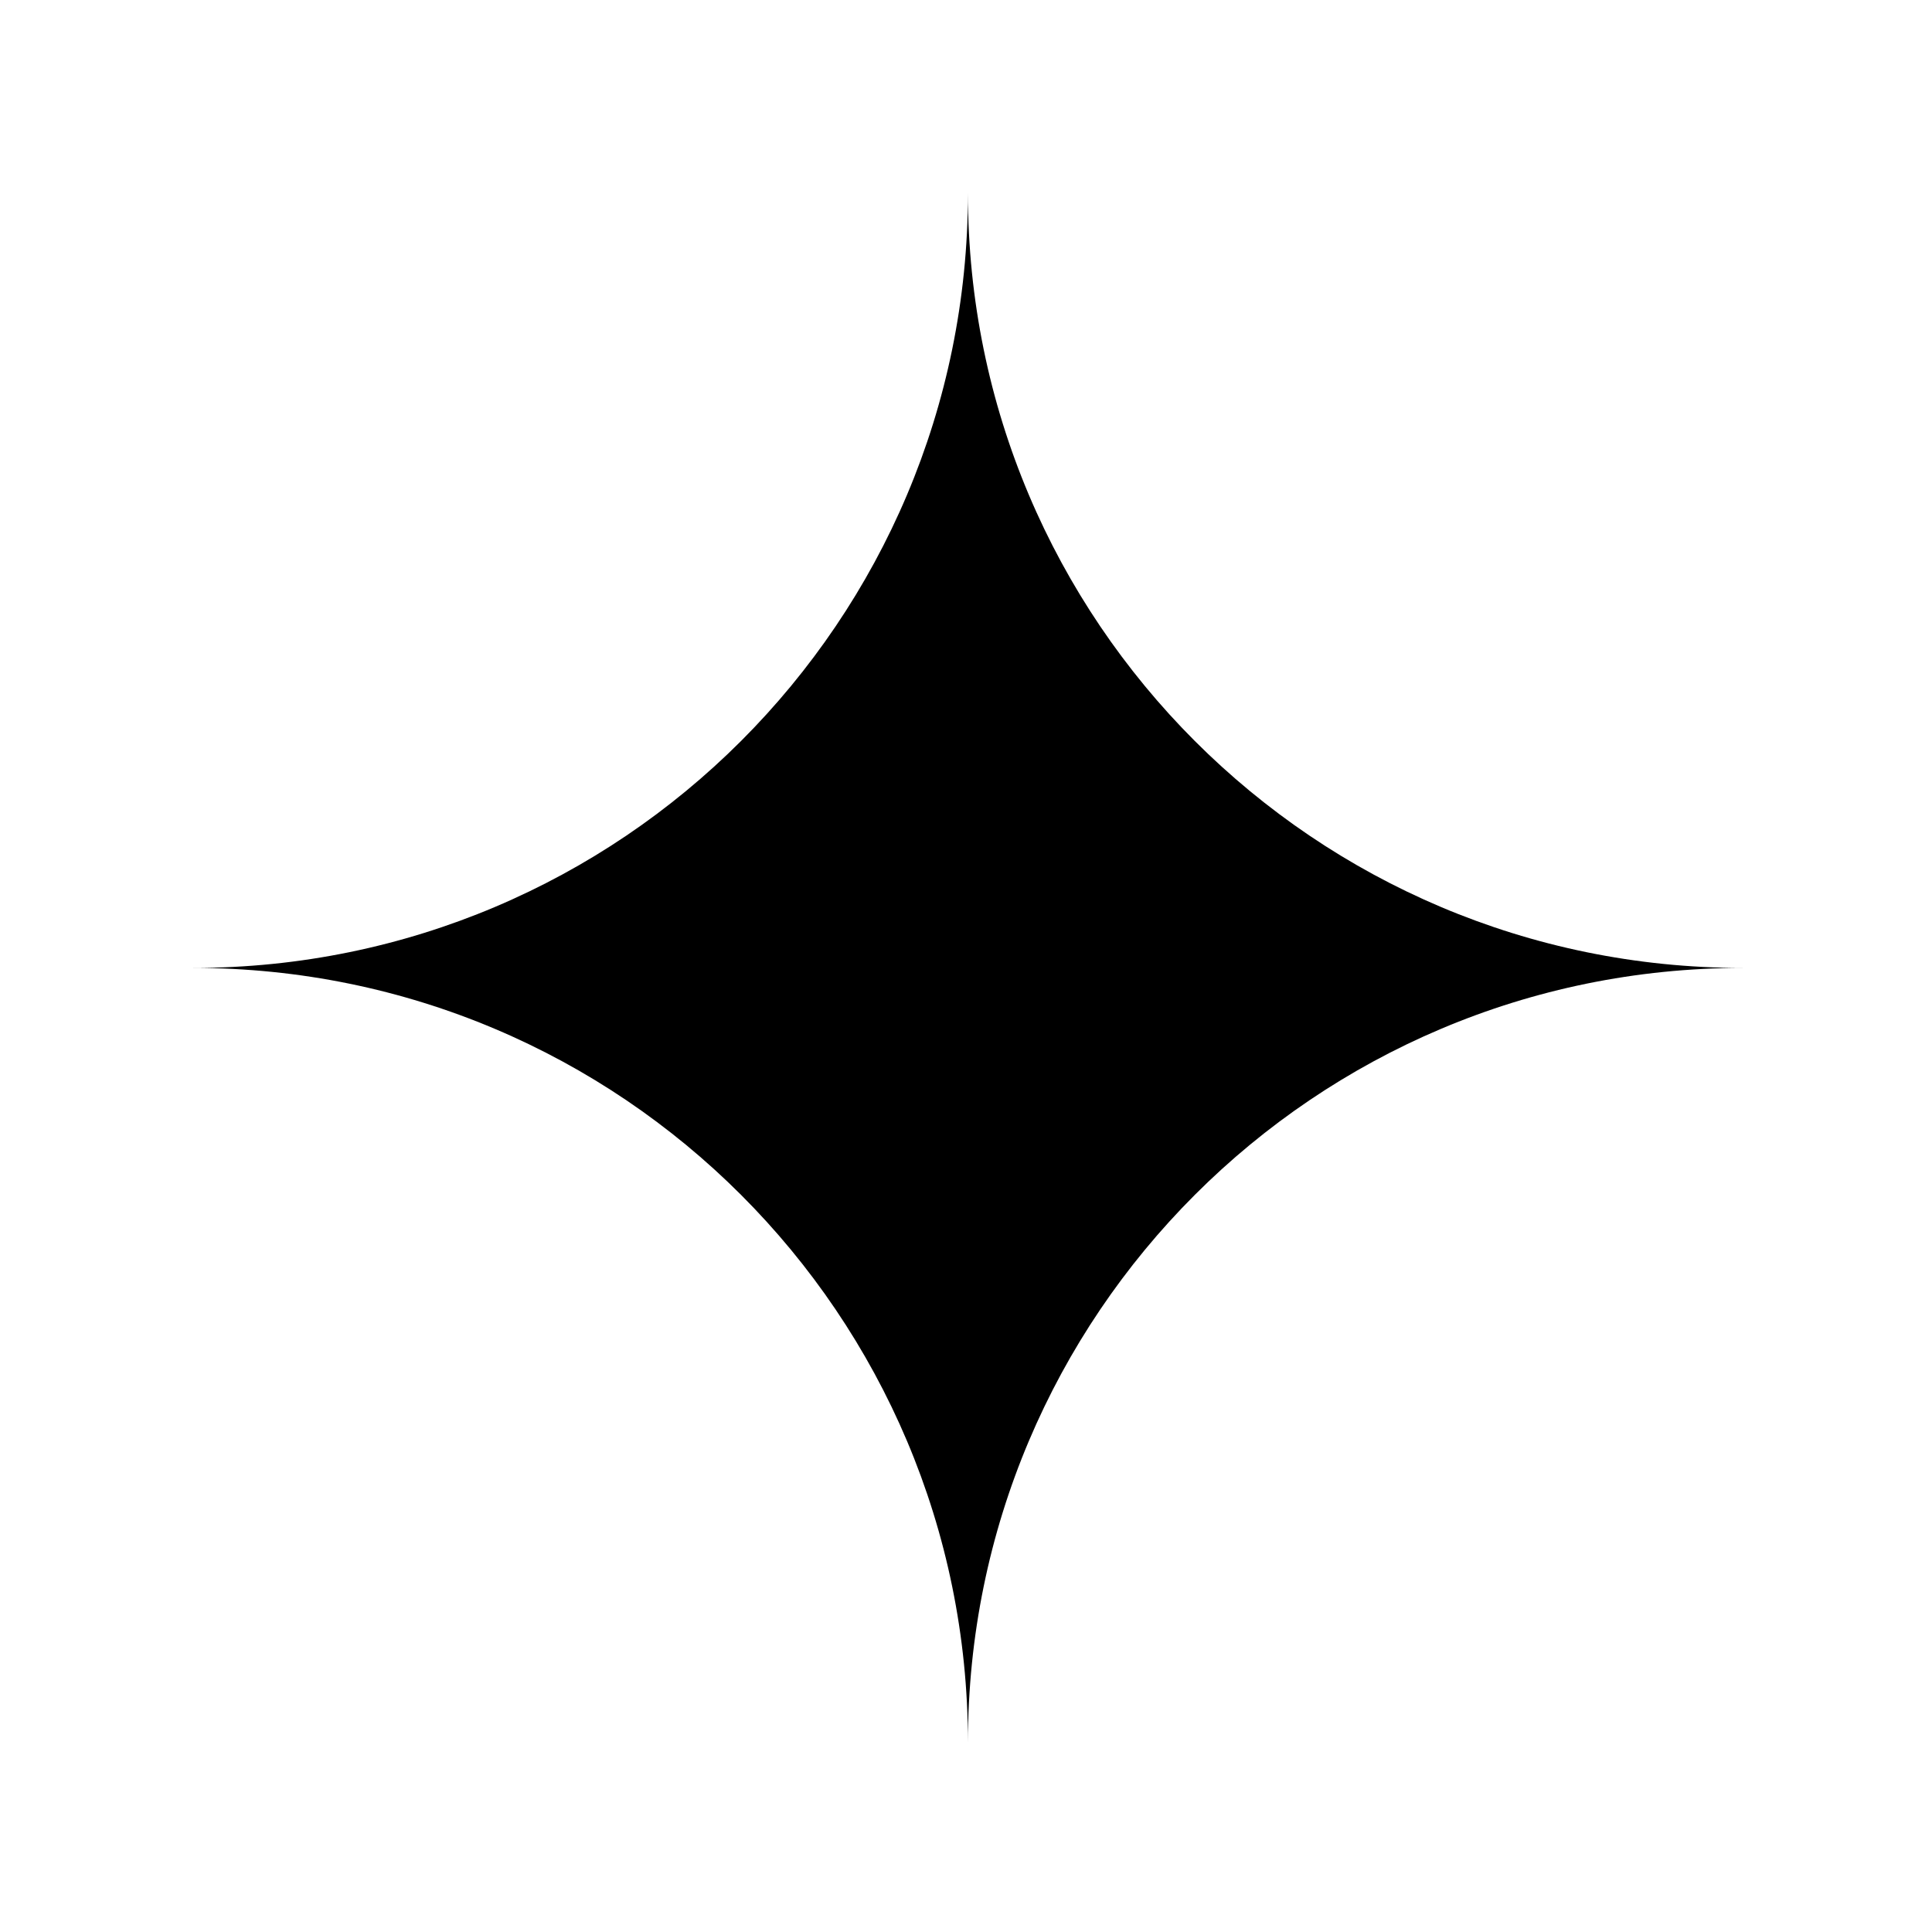 <svg xmlns="http://www.w3.org/2000/svg" xmlns:xlink="http://www.w3.org/1999/xlink" width="500" zoomAndPan="magnify" viewBox="0 0 375 375" height="500" preserveAspectRatio="xMidYMid meet" version="1.0"><defs><clipPath id="963808ace8"><path d="M 37.5 37.5 L 338.25 37.5 L 338.25 338.25 L 37.5 338.25 Z M 37.5 37.5 " clip-rule="nonzero"/></clipPath><clipPath id="f8e32d0f6d"><path d="M 187.875 37.5 C 187.875 120.551 255.199 187.875 338.25 187.875 C 255.199 187.875 187.875 255.199 187.875 338.25 C 187.875 255.199 120.551 187.875 37.5 187.875 C 120.551 187.875 187.875 120.551 187.875 37.5 Z M 187.875 37.5 " clip-rule="evenodd"/></clipPath></defs><g clip-path="url(#963808ace8)"><g clip-path="url(#f8e32d0f6d)"><path fill="#000000" d="M 338.25 37.5 L 37.5 37.5 L 37.5 338.25 L 338.25 338.25 Z M 338.25 37.5 " fill-opacity="1" fill-rule="nonzero"/></g></g></svg>